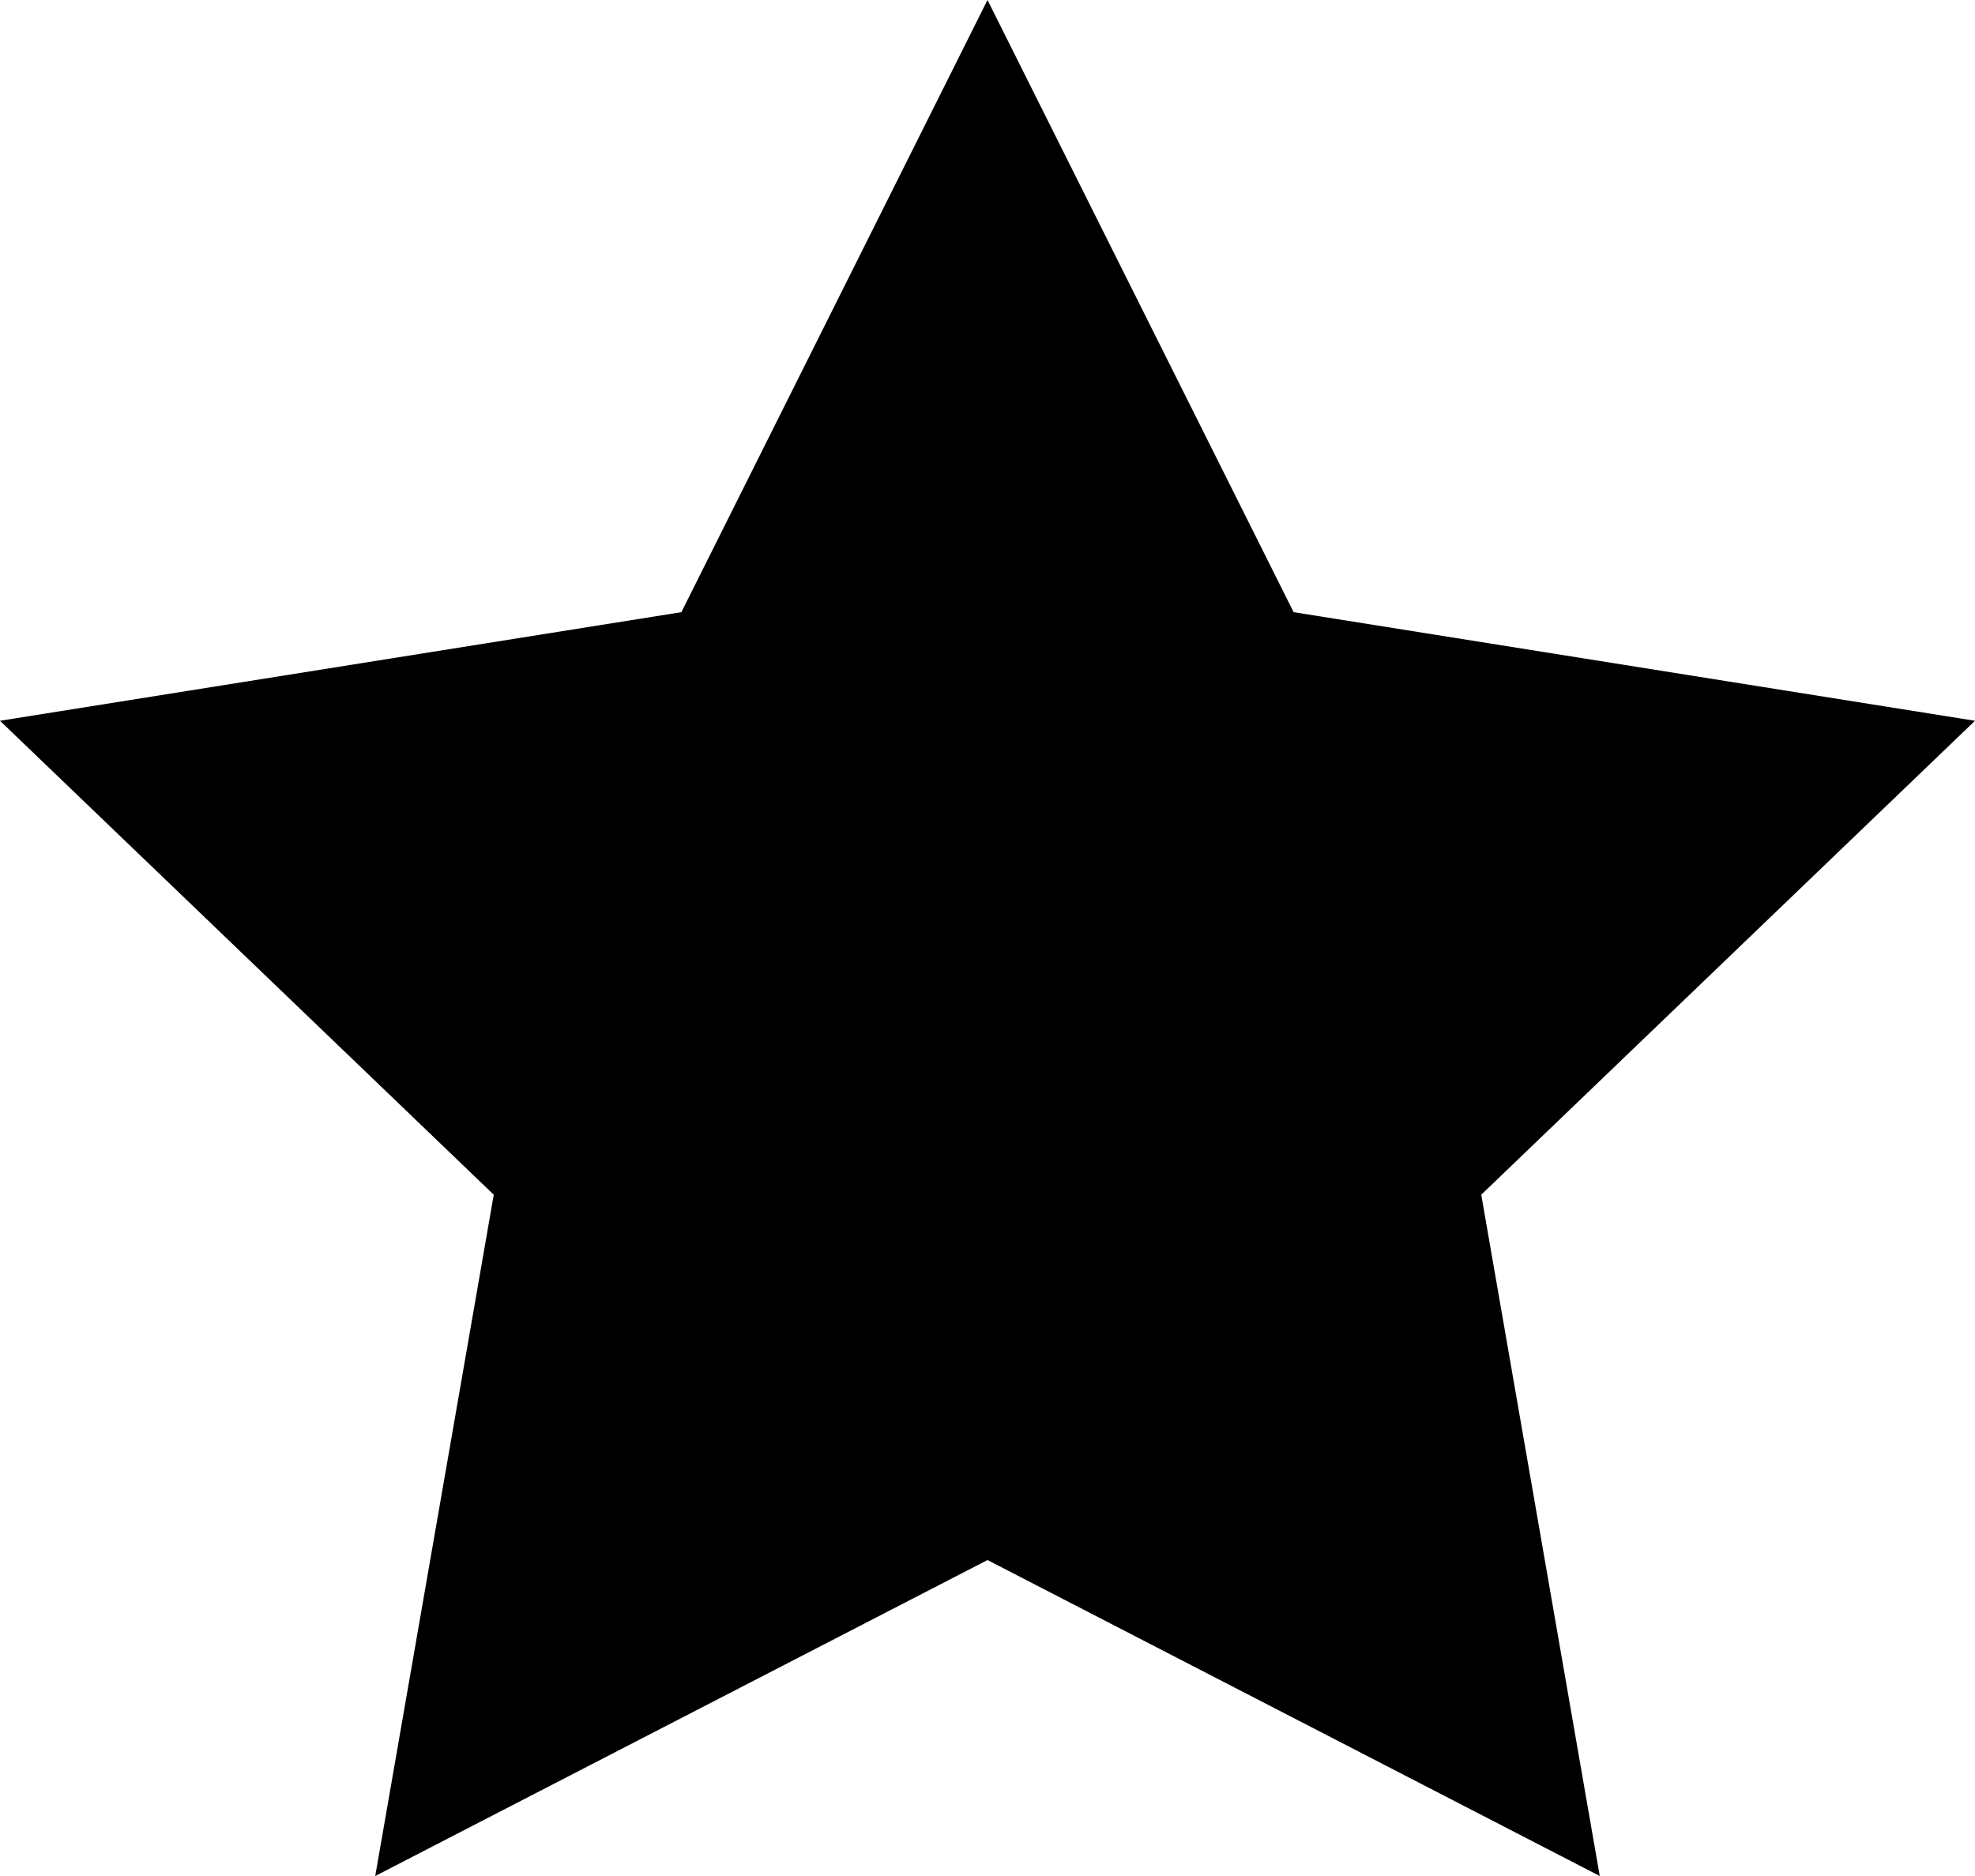 <?xml version="1.0" encoding="utf-8"?>
<!-- Generator: Adobe Illustrator 18.1.1, SVG Export Plug-In . SVG Version: 6.00 Build 0)  -->
<svg version="1.1" xmlns="http://www.w3.org/2000/svg" xmlns:xlink="http://www.w3.org/1999/xlink" x="0px" y="0px"
	 viewBox="0 0 20 19" enable-background="new 0 0 20 19" xml:space="preserve">
<g id="MouseOff">
	<polygon fill-rule="evenodd" clip-rule="evenodd" points="16.2,19 15,12.1 20,7.3 13.1,6.2 10,0 6.9,6.2 0,7.3 5,12.1 3.8,19 
		10,15.8 	"/>
</g>
<g id="MouseOver" display="none">
</g>
</svg>
